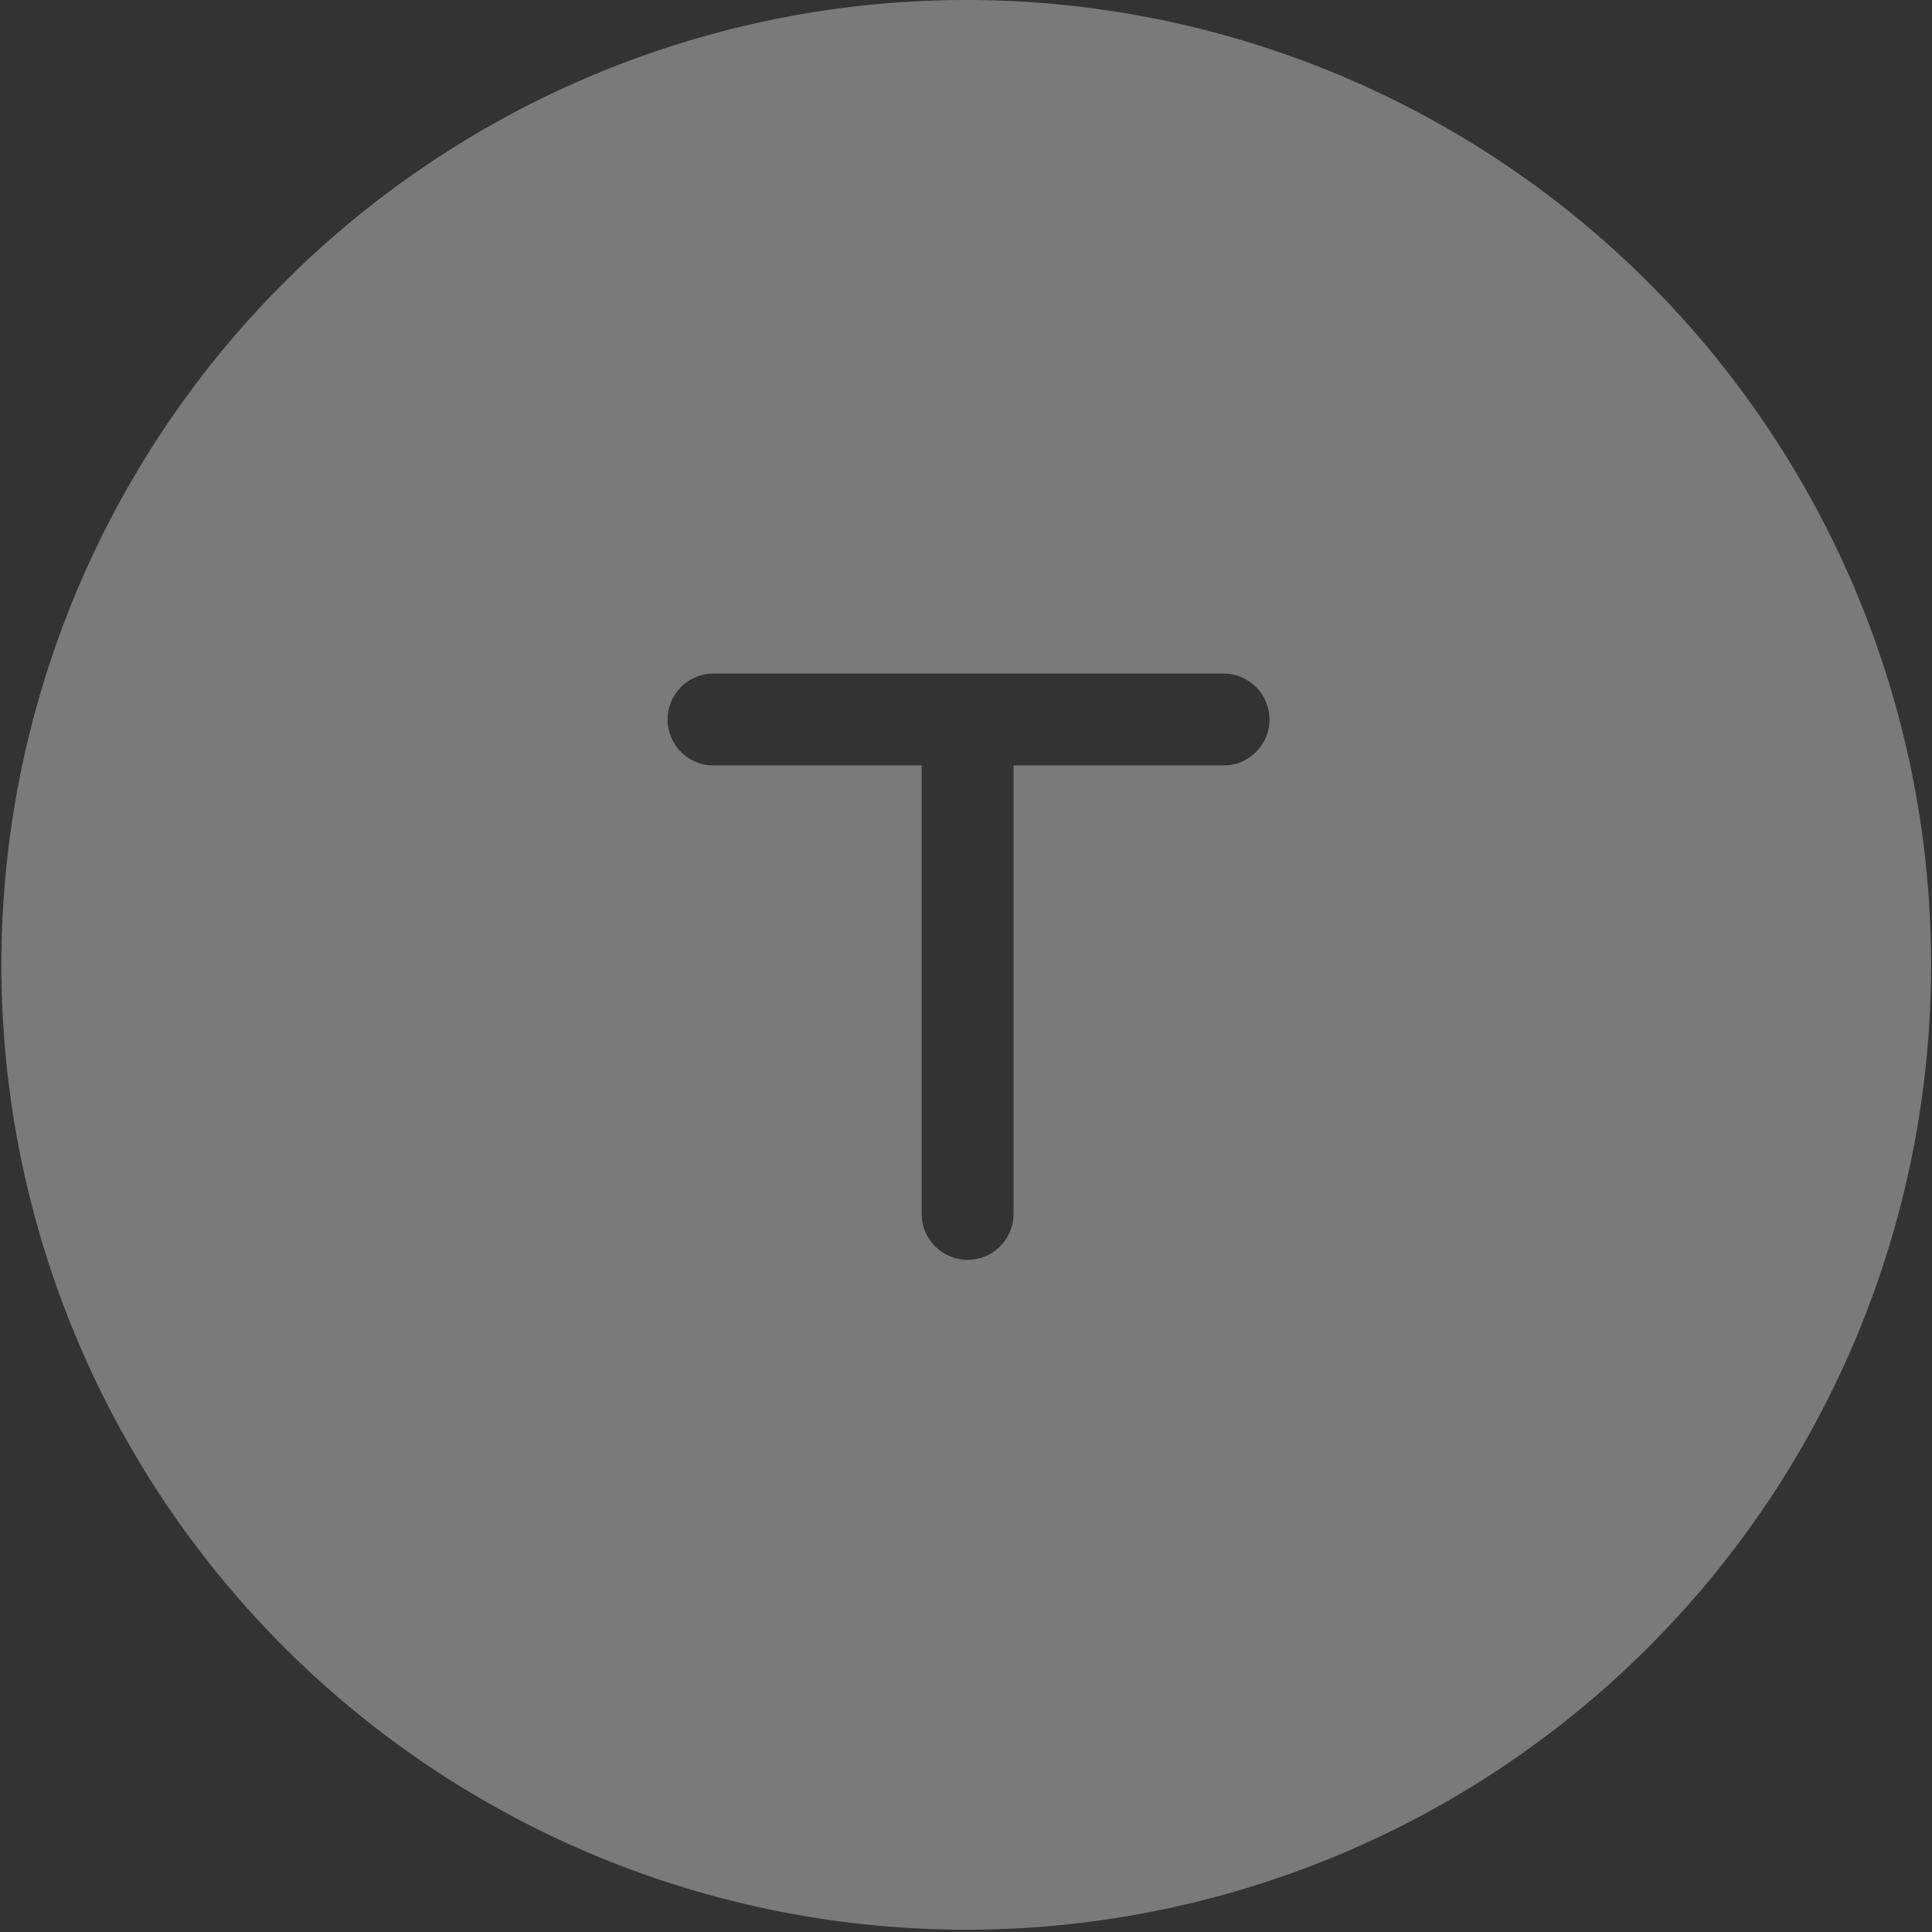 <svg id="Layer_1" data-name="Layer 1" xmlns="http://www.w3.org/2000/svg" viewBox="0 0 42.05 42.05"><rect x="0" y="0" width="42.05" height="42.05" fill="#333333" stroke="none"/><defs><style>.cls-1{fill:#fff;opacity:0.35;}</style></defs><title>text_ver1</title><path class="cls-1" d="M-465.6,344.68a21,21,0,0,0-21,21,21,21,0,0,0,21,21,21,21,0,0,0,21-21A21,21,0,0,0-465.6,344.68Zm5.56,16.66h-4.53v9.76a1,1,0,0,1-1,1,1,1,0,0,1-1-1v-9.76h-4.53a1,1,0,0,1-1-1,1,1,0,0,1,1-1H-460a1,1,0,0,1,1,1A1,1,0,0,1-460,361.34Z" transform="translate(486.63 -344.68)"/></svg>
